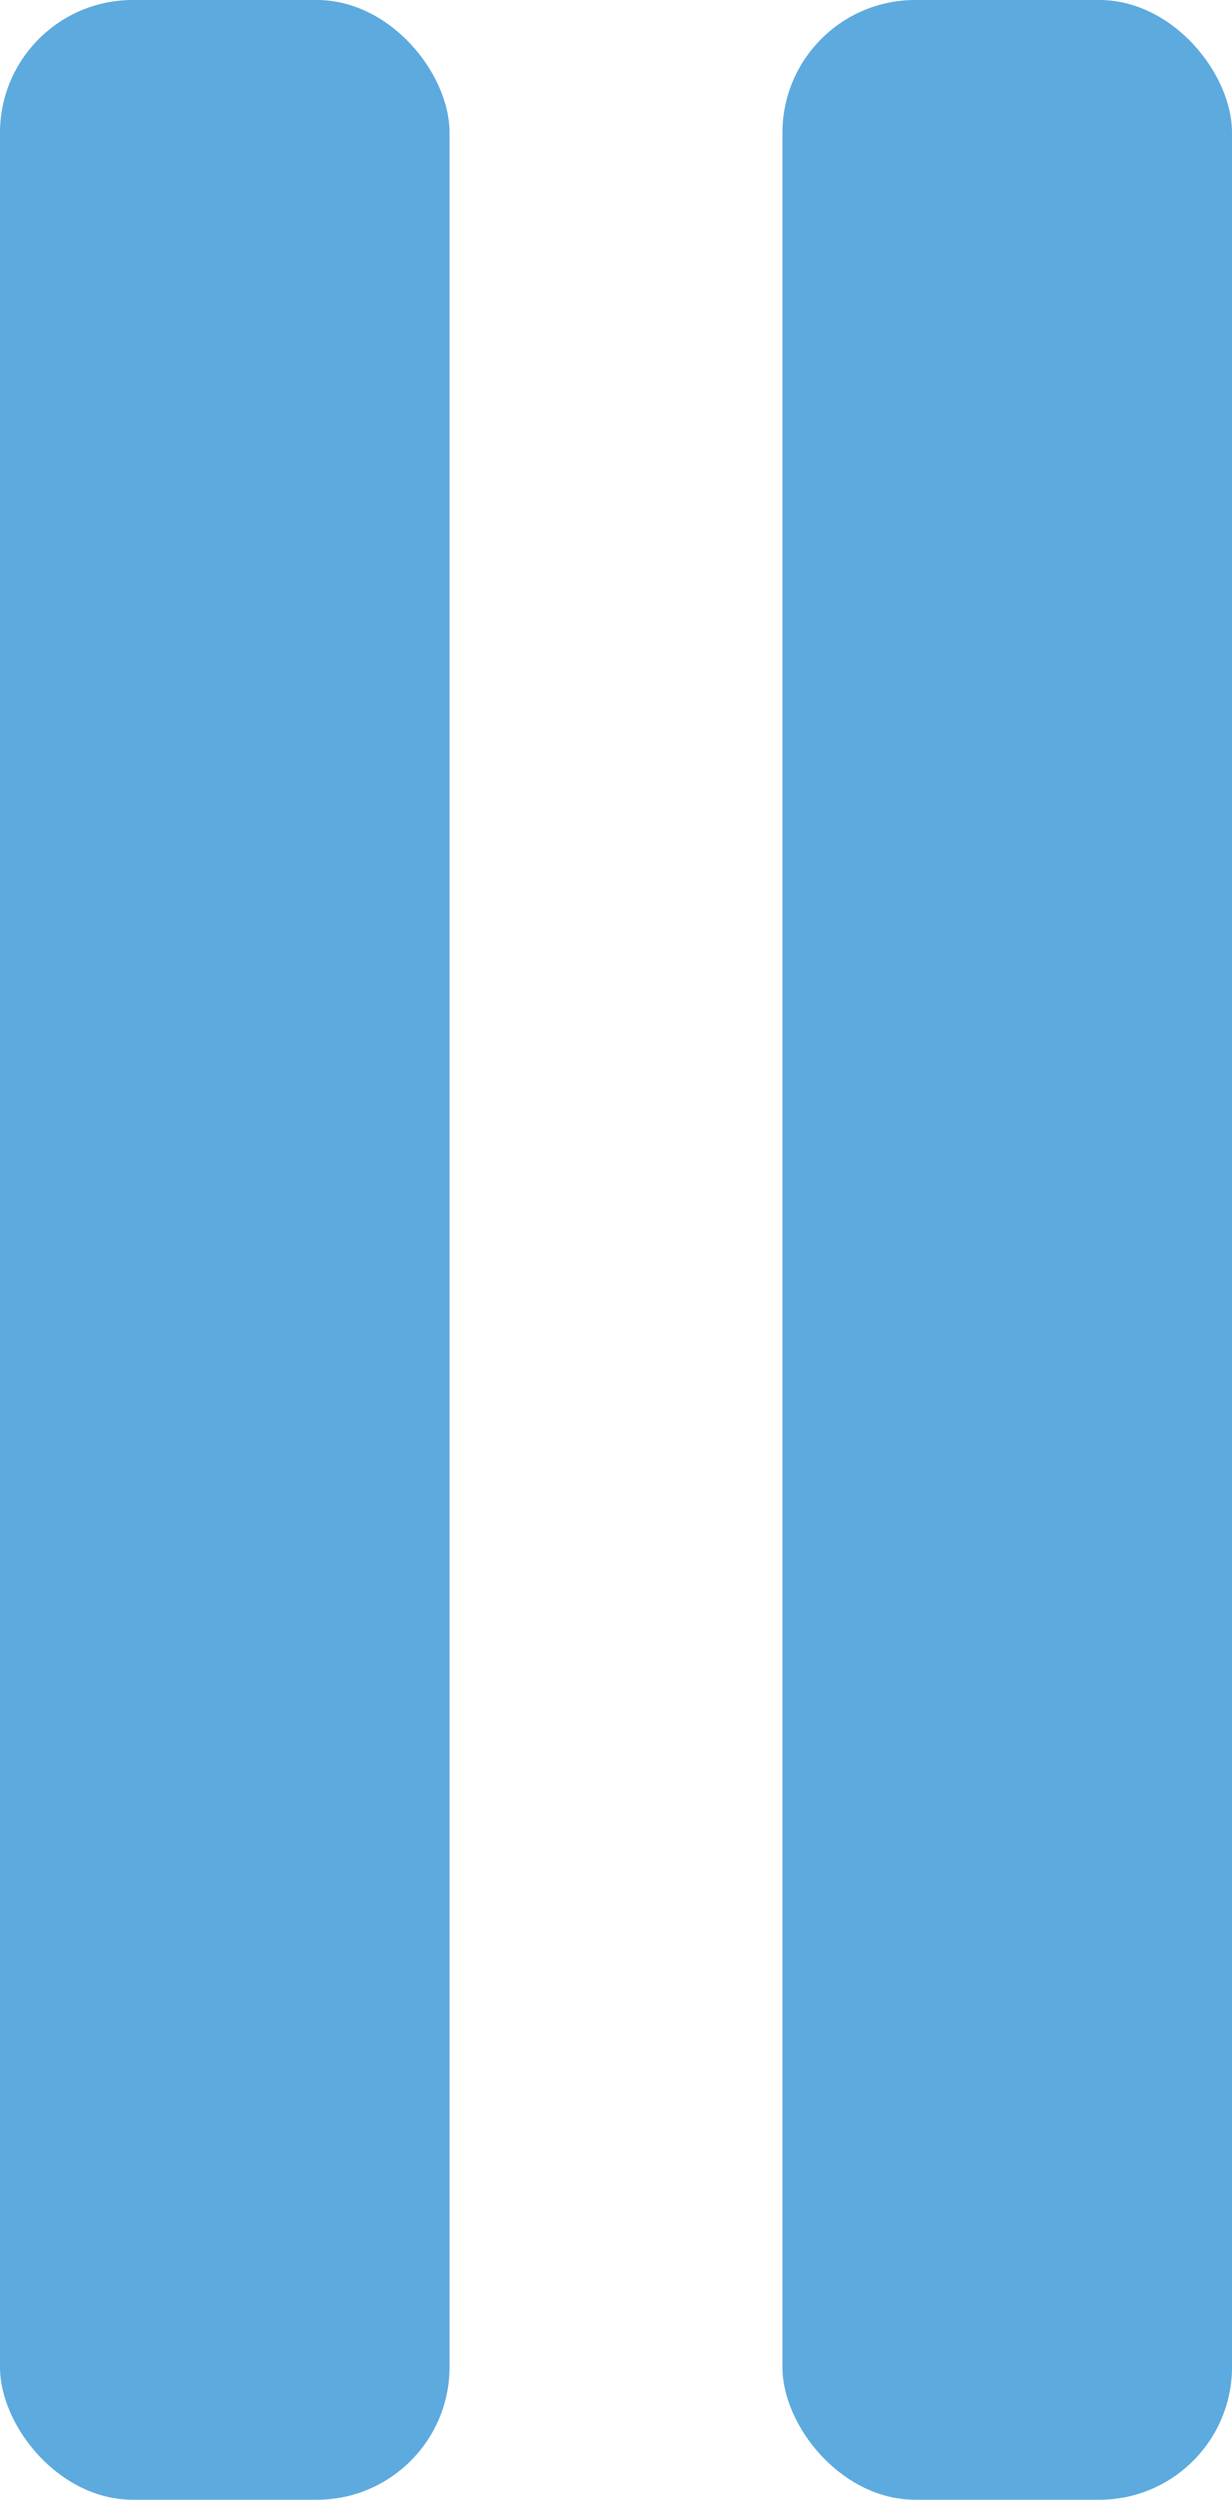 <svg xmlns="http://www.w3.org/2000/svg" viewBox="0 0 11.51 23.34"><defs><style>.cls-1{fill:#5caade;}</style></defs><g id="Layer_2" data-name="Layer 2"><g id="icons"><rect class="cls-1" width="4.2" height="23.34" rx="1.24"/><rect class="cls-1" x="7.31" width="4.2" height="23.34" rx="1.24"/></g></g></svg>